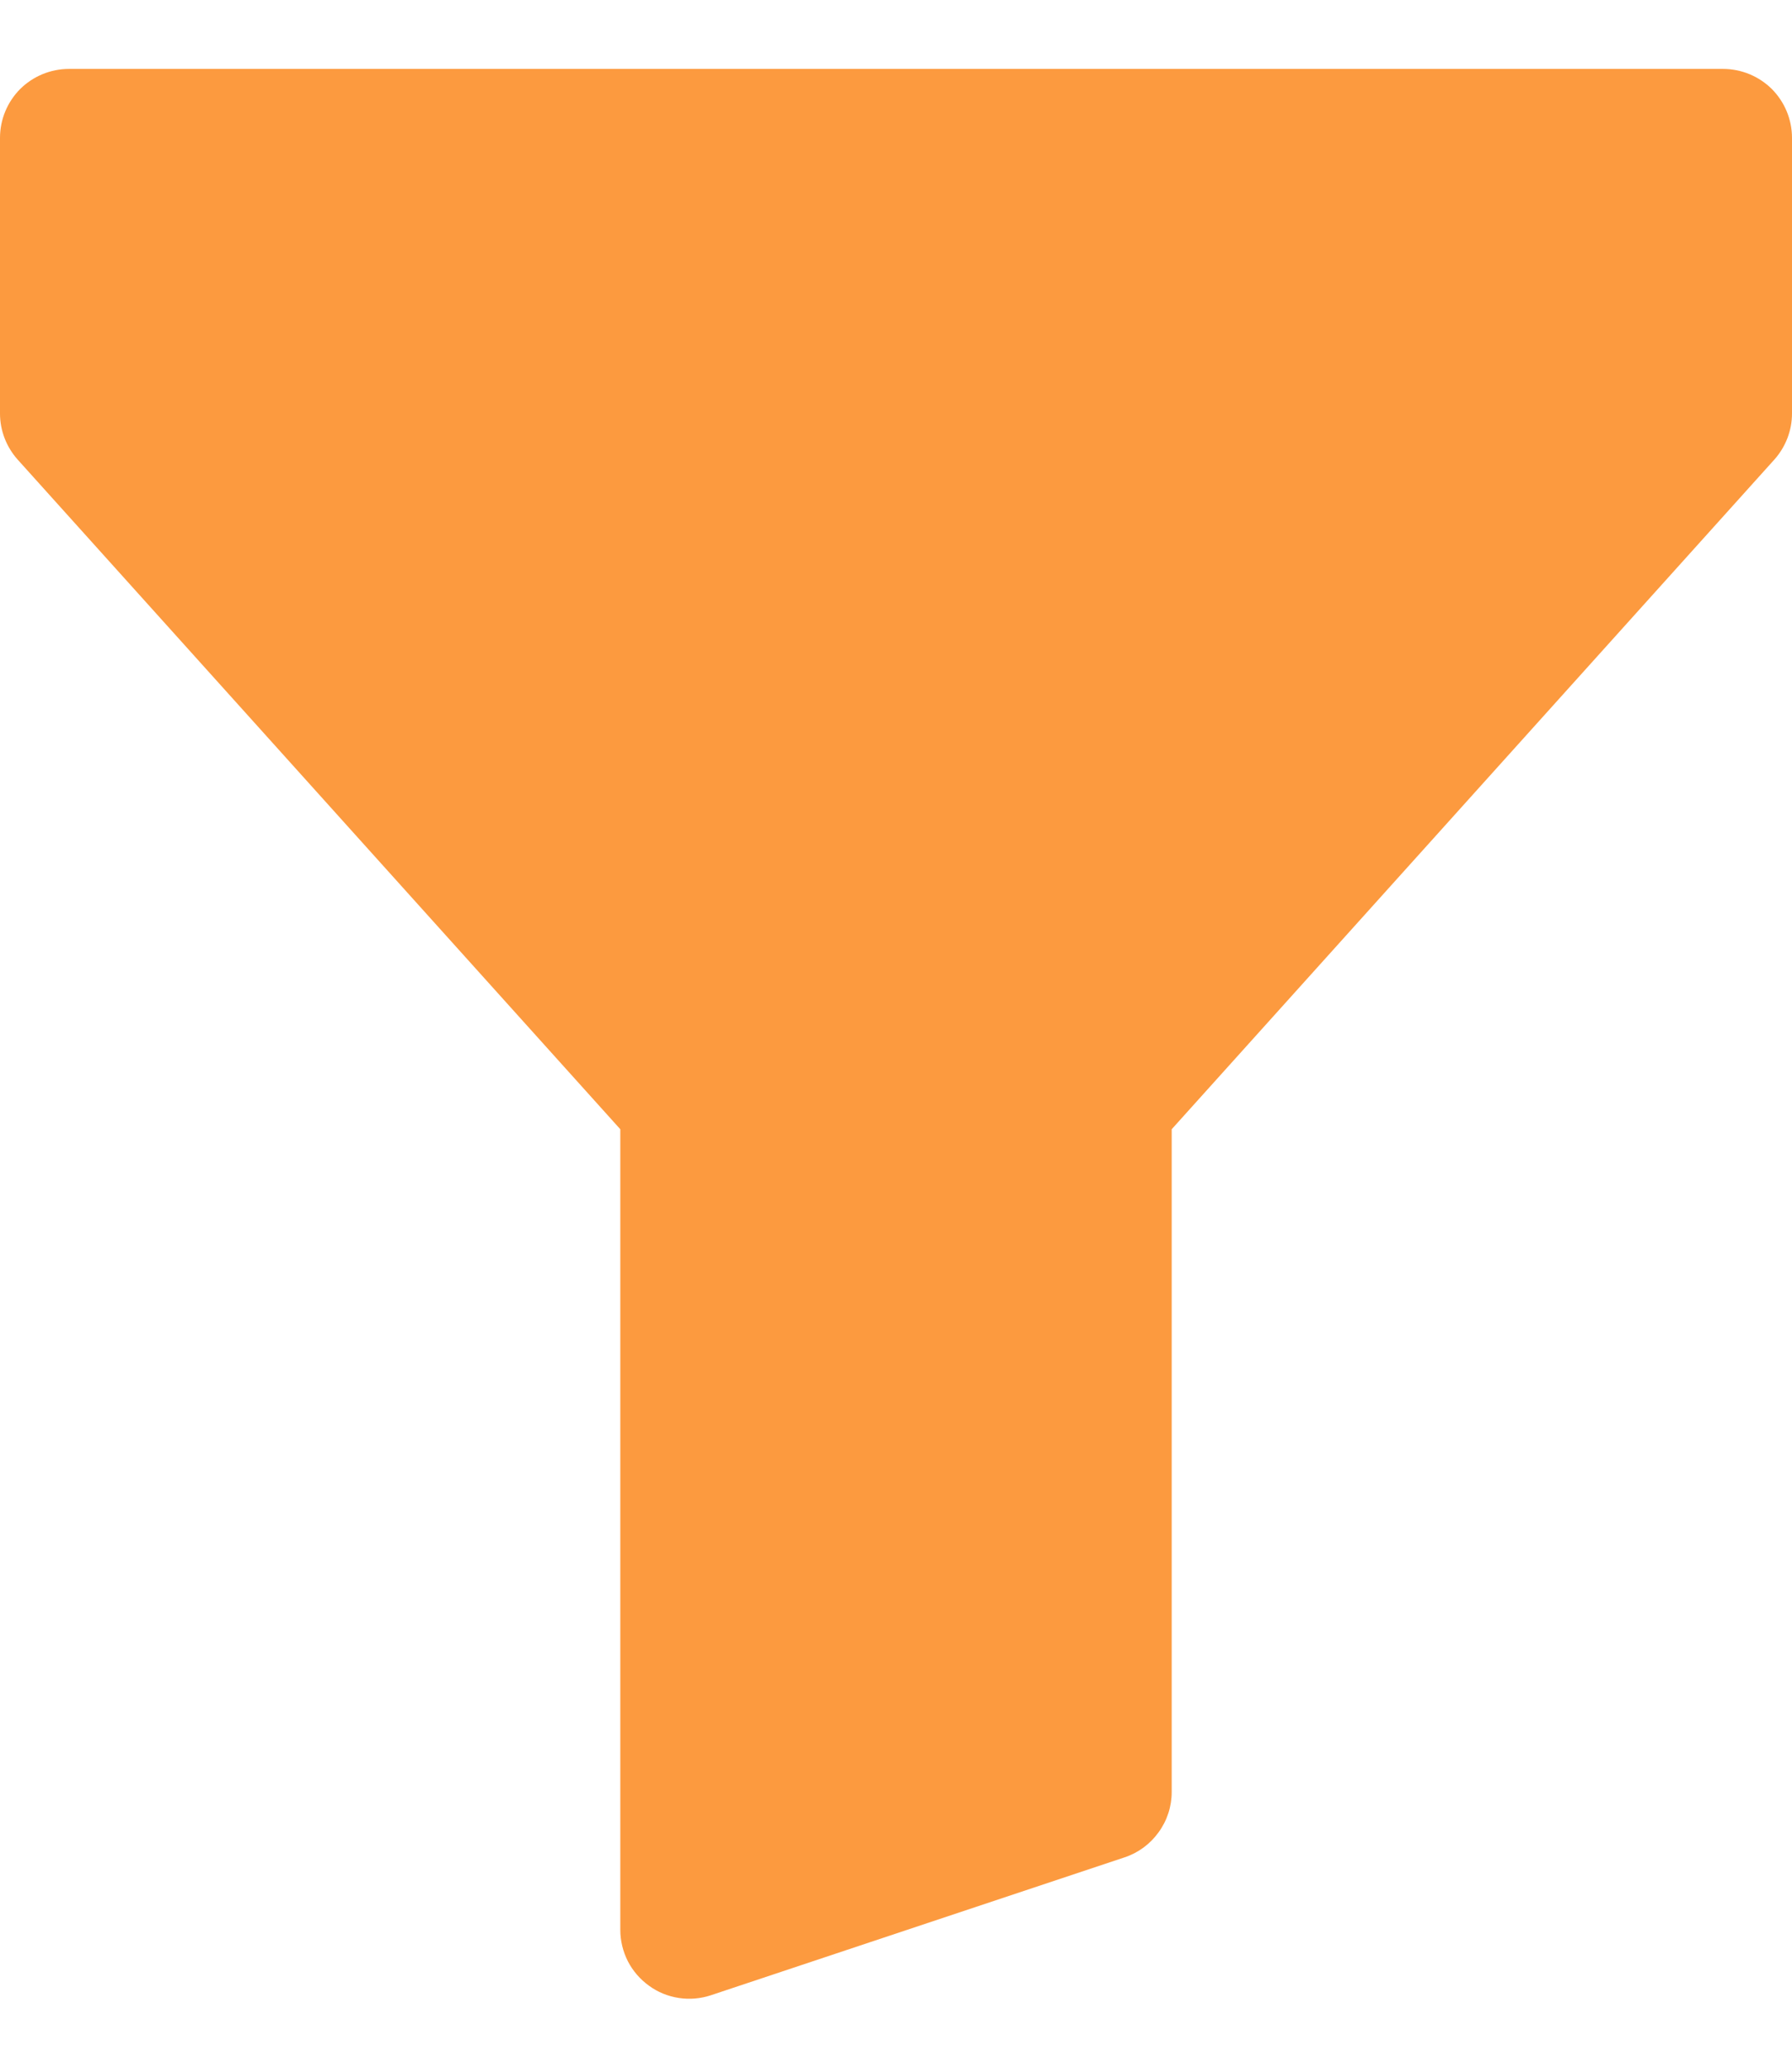 <svg width="13" height="15" viewBox="0 0 13 15" fill="none" xmlns="http://www.w3.org/2000/svg">
<path d="M0 1C0 0.867 0.053 0.74 0.146 0.646C0.24 0.553 0.367 0.5 0.5 0.5H12.5C12.633 0.5 12.76 0.553 12.854 0.646C12.947 0.74 13 0.867 13 1V3C13 3.123 12.954 3.242 12.872 3.334L8.5 8.192V13C8.5 13.105 8.467 13.207 8.405 13.292C8.344 13.377 8.258 13.441 8.158 13.474L5.158 14.474C5.083 14.499 5.003 14.506 4.925 14.494C4.846 14.482 4.772 14.452 4.708 14.405C4.644 14.359 4.591 14.298 4.555 14.228C4.519 14.157 4.5 14.079 4.5 14V8.192L0.128 3.334C0.046 3.242 2.21504e-05 3.123 0 3V1Z" fill="#FC9A3F"/>
</svg>
